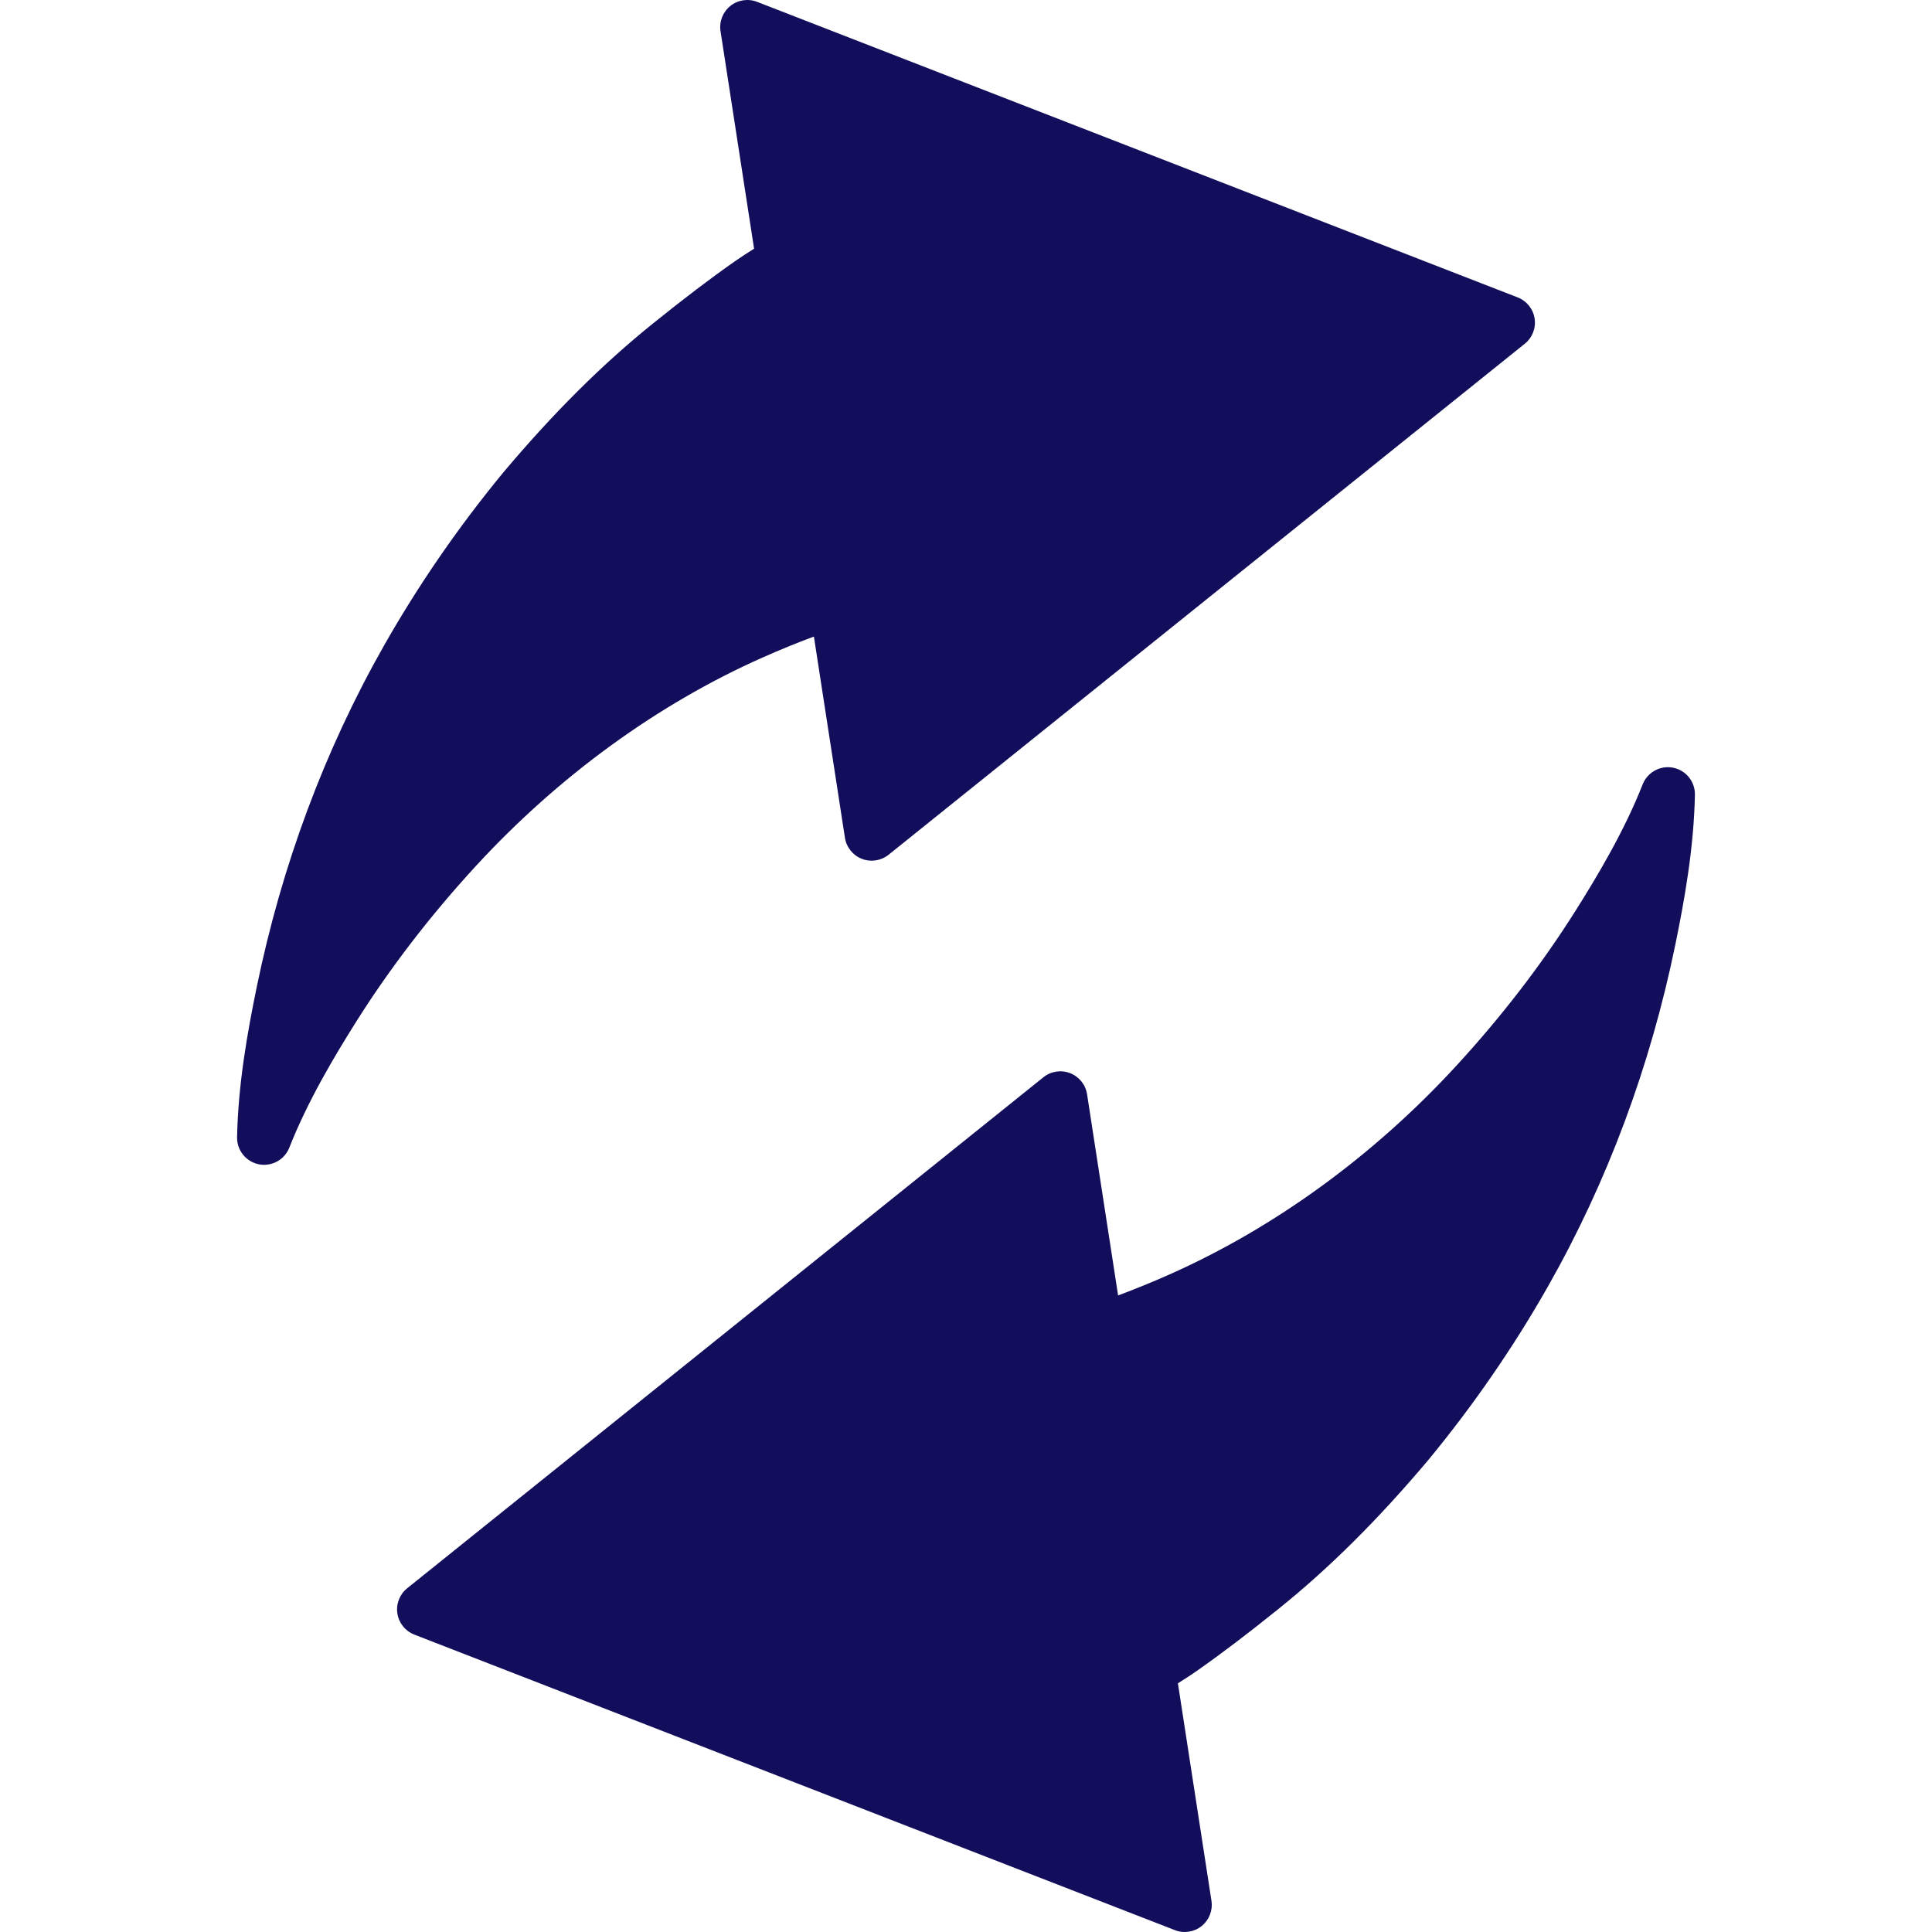 <?xml version="1.0" encoding="iso-8859-1"?>
<!-- Generator: Adobe Illustrator 16.0.0, SVG Export Plug-In . SVG Version: 6.00 Build 0)  -->
<!DOCTYPE svg PUBLIC "-//W3C//DTD SVG 1.1//EN" "http://www.w3.org/Graphics/SVG/1.1/DTD/svg11.dtd">
<svg xmlns="http://www.w3.org/2000/svg" xmlns:xlink="http://www.w3.org/1999/xlink" version="1.1" id="Capa_1" x="0px" y="0px" width="512px" height="512px" viewBox="0 0 400.554 400.554" style="enable-background:new 0 0 400.554 400.554;" xml:space="preserve">
<g>
	<g>
		<path d="M158.098,136.322c3.624-1.609,7.141-3.045,10.645-4.346l6.433,41.71c0.306,1.982,1.645,3.649,3.513,4.375    c1.87,0.727,3.984,0.399,5.545-0.856L316.134,71.262c1.562-1.255,2.337-3.249,2.031-5.229c-0.305-1.98-1.644-3.648-3.512-4.374    L156.961,0.381c-1.869-0.726-3.983-0.401-5.545,0.855c-1.562,1.255-2.337,3.249-2.031,5.23l6.955,45.094    c-1.317,0.833-2.676,1.696-4.022,2.642c-5.096,3.573-10.491,7.672-16.979,12.897c-10.456,8.418-20.544,18.451-30.875,30.713    c-9.33,11.296-17.687,23.415-24.841,36.017c-12.323,21.709-21.21,45.559-26.413,70.89c-1.886,9.184-3.843,20.056-4.057,31.058    c-0.053,2.716,1.849,5.079,4.512,5.61c0.996,0.199,1.99,0.121,2.898-0.188c1.521-0.516,2.799-1.678,3.421-3.261    c3.803-9.669,9.401-19.028,13.856-26.103c7.039-11.177,15.397-22.047,24.842-32.311    C115.812,160.913,136.359,145.973,158.098,136.322z" fill="#120e5b"/>
		<path d="M346.889,159.167c-0.995-0.199-1.99-0.12-2.898,0.188c-1.521,0.516-2.799,1.678-3.421,3.261    c-3.802,9.669-9.401,19.028-13.855,26.102c-7.039,11.177-15.397,22.048-24.843,32.311c-17.131,18.612-37.678,33.551-59.416,43.202    c-3.624,1.608-7.142,3.045-10.646,4.347l-6.433-41.711c-0.307-1.98-1.646-3.648-3.514-4.375c-1.87-0.727-3.983-0.4-5.545,0.856    l-131.9,105.942c-1.563,1.256-2.336,3.248-2.031,5.229c0.305,1.981,1.644,3.649,3.512,4.375l157.692,61.276    c1.868,0.727,3.982,0.401,5.544-0.854c1.562-1.256,2.337-3.249,2.032-5.23l-6.955-45.094c1.316-0.833,2.676-1.695,4.022-2.641    c5.095-3.573,10.489-7.672,16.979-12.898c10.455-8.418,20.544-18.451,30.875-30.713c9.329-11.295,17.687-23.414,24.841-36.018    c12.323-21.709,21.21-45.559,26.414-70.888c1.886-9.184,3.843-20.056,4.057-31.058    C351.453,162.062,349.553,159.699,346.889,159.167z" fill="#120e5b"/>
	</g>
</g>
<g>
</g>
<g>
</g>
<g>
</g>
<g>
</g>
<g>
</g>
<g>
</g>
<g>
</g>
<g>
</g>
<g>
</g>
<g>
</g>
<g>
</g>
<g>
</g>
<g>
</g>
<g>
</g>
<g>
</g>
</svg>
